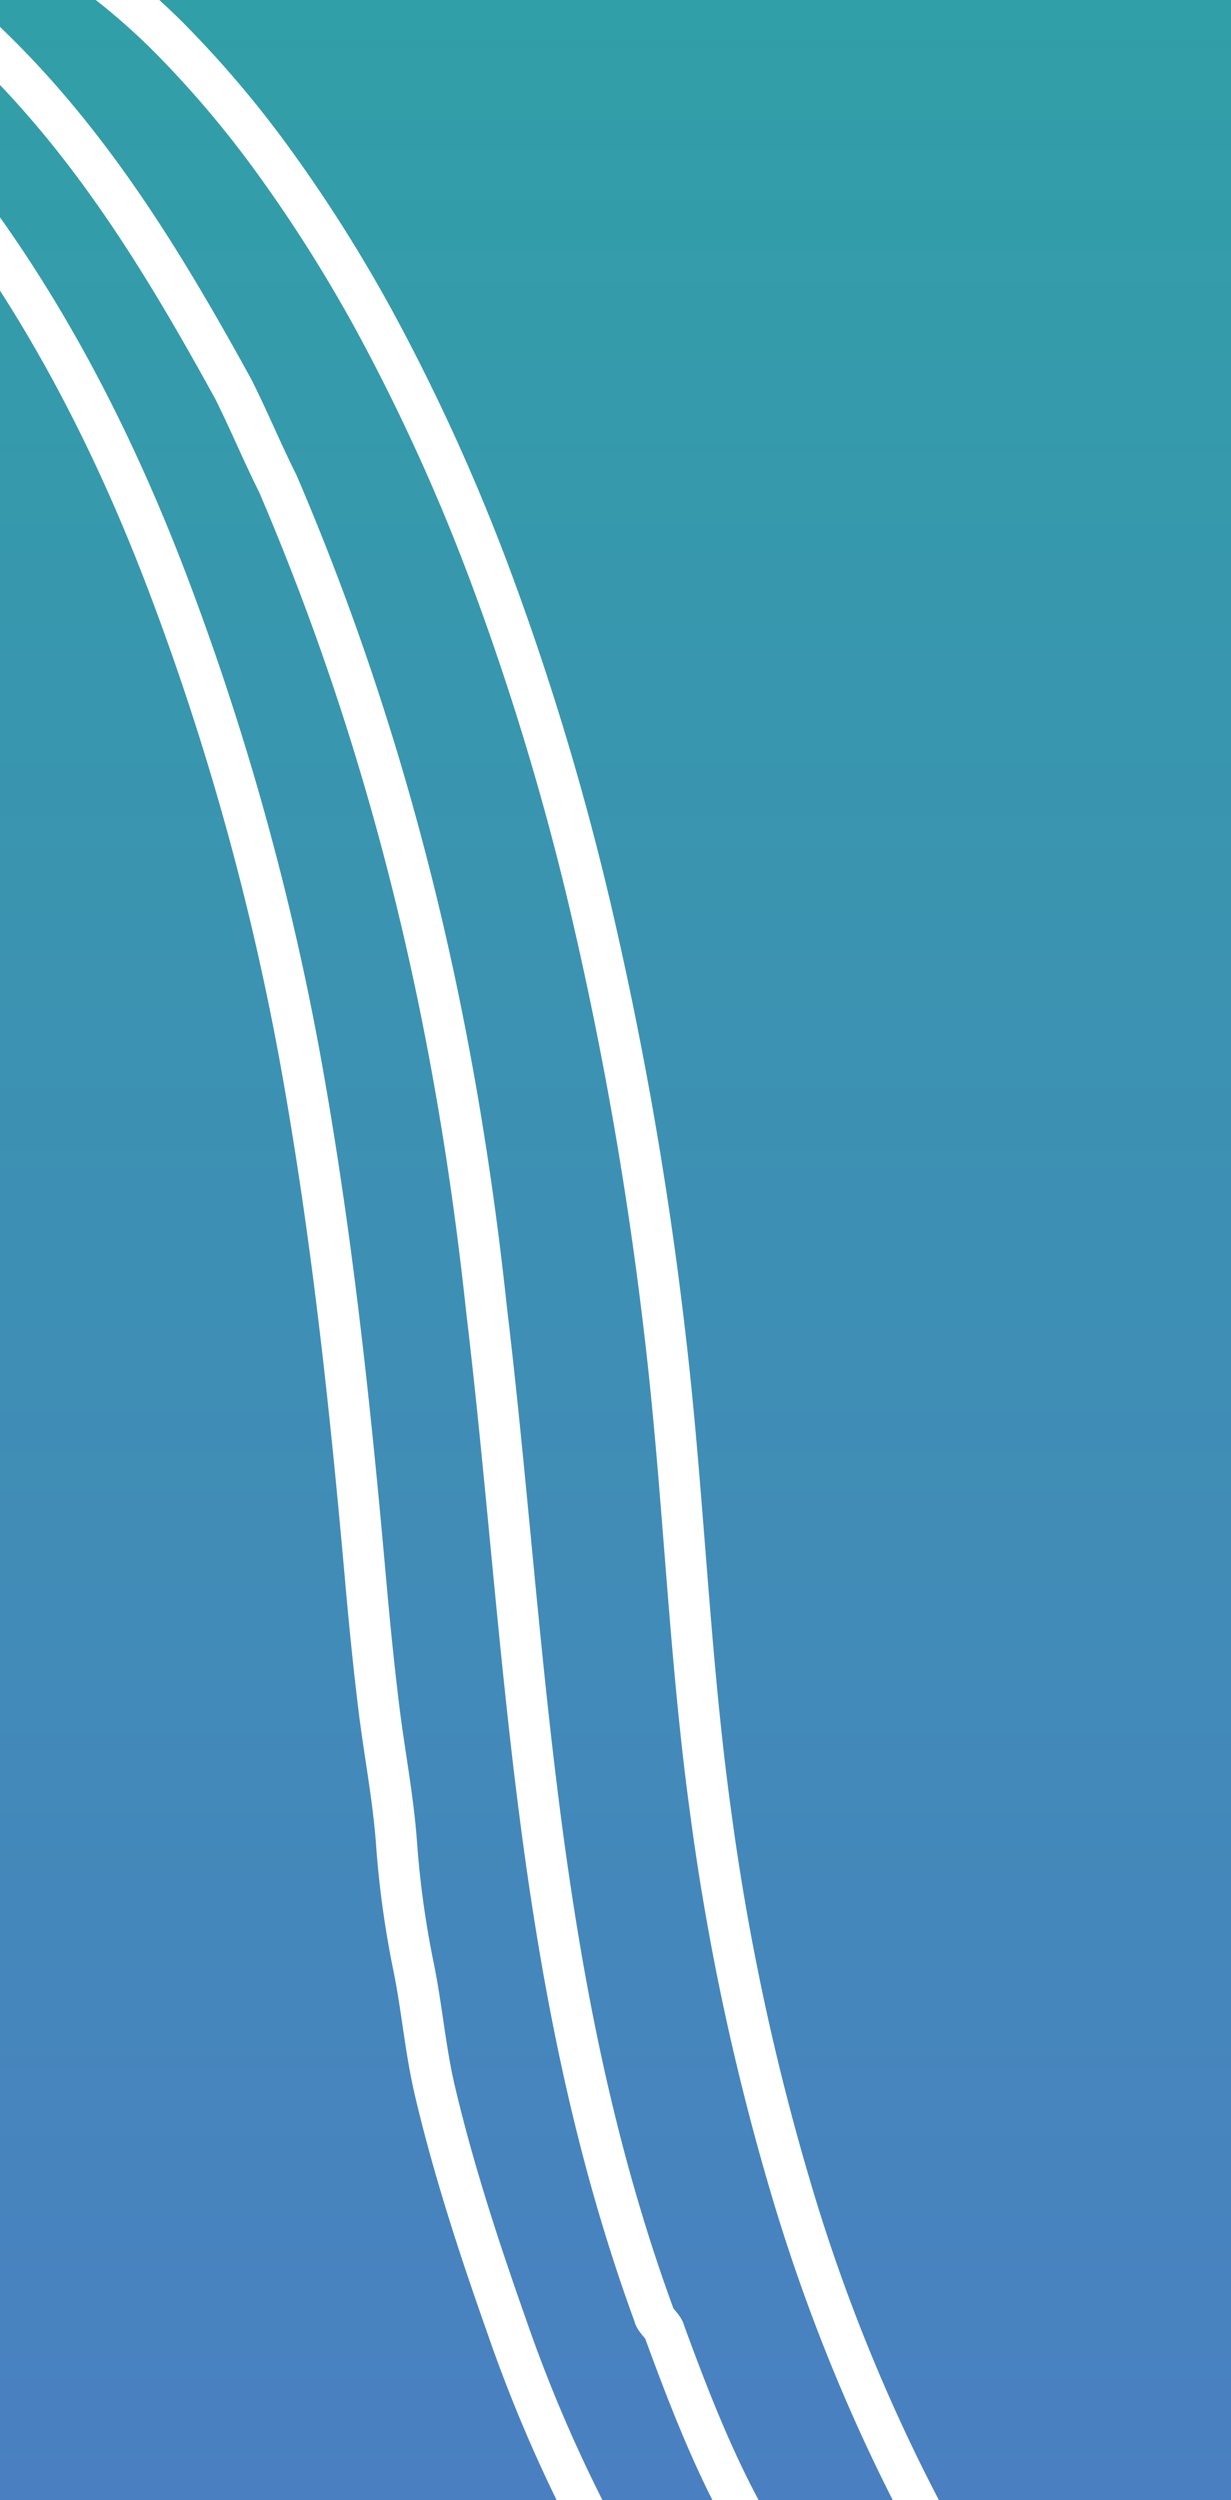 <svg xmlns="http://www.w3.org/2000/svg" xmlns:xlink="http://www.w3.org/1999/xlink" viewBox="0 0 300 609"><rect x="0" y="0" width="300" height="609" fill="#333333" stroke="none"/><defs><style>.a{fill:url(#a);}.b{fill:none;stroke:#fff;stroke-miterlimit:10;stroke-width:10px;}</style><linearGradient id="a" x1="150" y1="609" x2="150" gradientUnits="userSpaceOnUse"><stop offset="0" stop-color="#4a80c1"/><stop offset="1" stop-color="#319fa7"/></linearGradient></defs><title>menu-bg</title><rect class="a" width="300" height="609"/><path class="b" d="M21.08-7.71a69,69,0,0,1,6.16,4.42,162.6,162.6,0,0,1,16.24,14.8A256.7,256.7,0,0,1,66.61,39.15,360.7,360.7,0,0,1,93.24,81.87a489.64,489.64,0,0,1,26.94,60.24,669.6,669.6,0,0,1,24,80.13A919.86,919.86,0,0,1,162,324.64c4.62,38.8,5.84,77.9,11.16,116.62a599.6,599.6,0,0,0,20.4,94.53A437.69,437.69,0,0,0,223,608.68q3.85,7.44,8,14.7"/><path class="b" d="M-20.42-3.27A90.74,90.74,0,0,1-3.57,10.06C22.12,34.57,40,64.12,56.87,94.82c4,8,6.84,15,10.84,23C95.64,183,111.14,249.44,118.56,318.9c9.78,81.79,11.28,164.46,40.87,245.18.11,1,2.41,2.89,2.52,3.93,7.4,20.18,14.57,38.28,25.9,56,1.14.92,1.37,3,1.64,3.85"/><path class="b" d="M-11.45,45.9C11.68,75.78,28.84,109.79,42,145.08A660.22,660.22,0,0,1,73.17,258c7.6,41.88,12.11,83.84,15.87,126.2.95,10.71,2,21.41,3.32,32.09s3.38,21.23,4.22,32a234.09,234.09,0,0,0,4.1,30.31c2.13,10.18,2.93,20.6,5.31,30.74,4.53,19.24,10.8,38.38,17.38,57a357.78,357.78,0,0,0,23.19,53q3.44,6.27,7.2,12.35"/></svg>